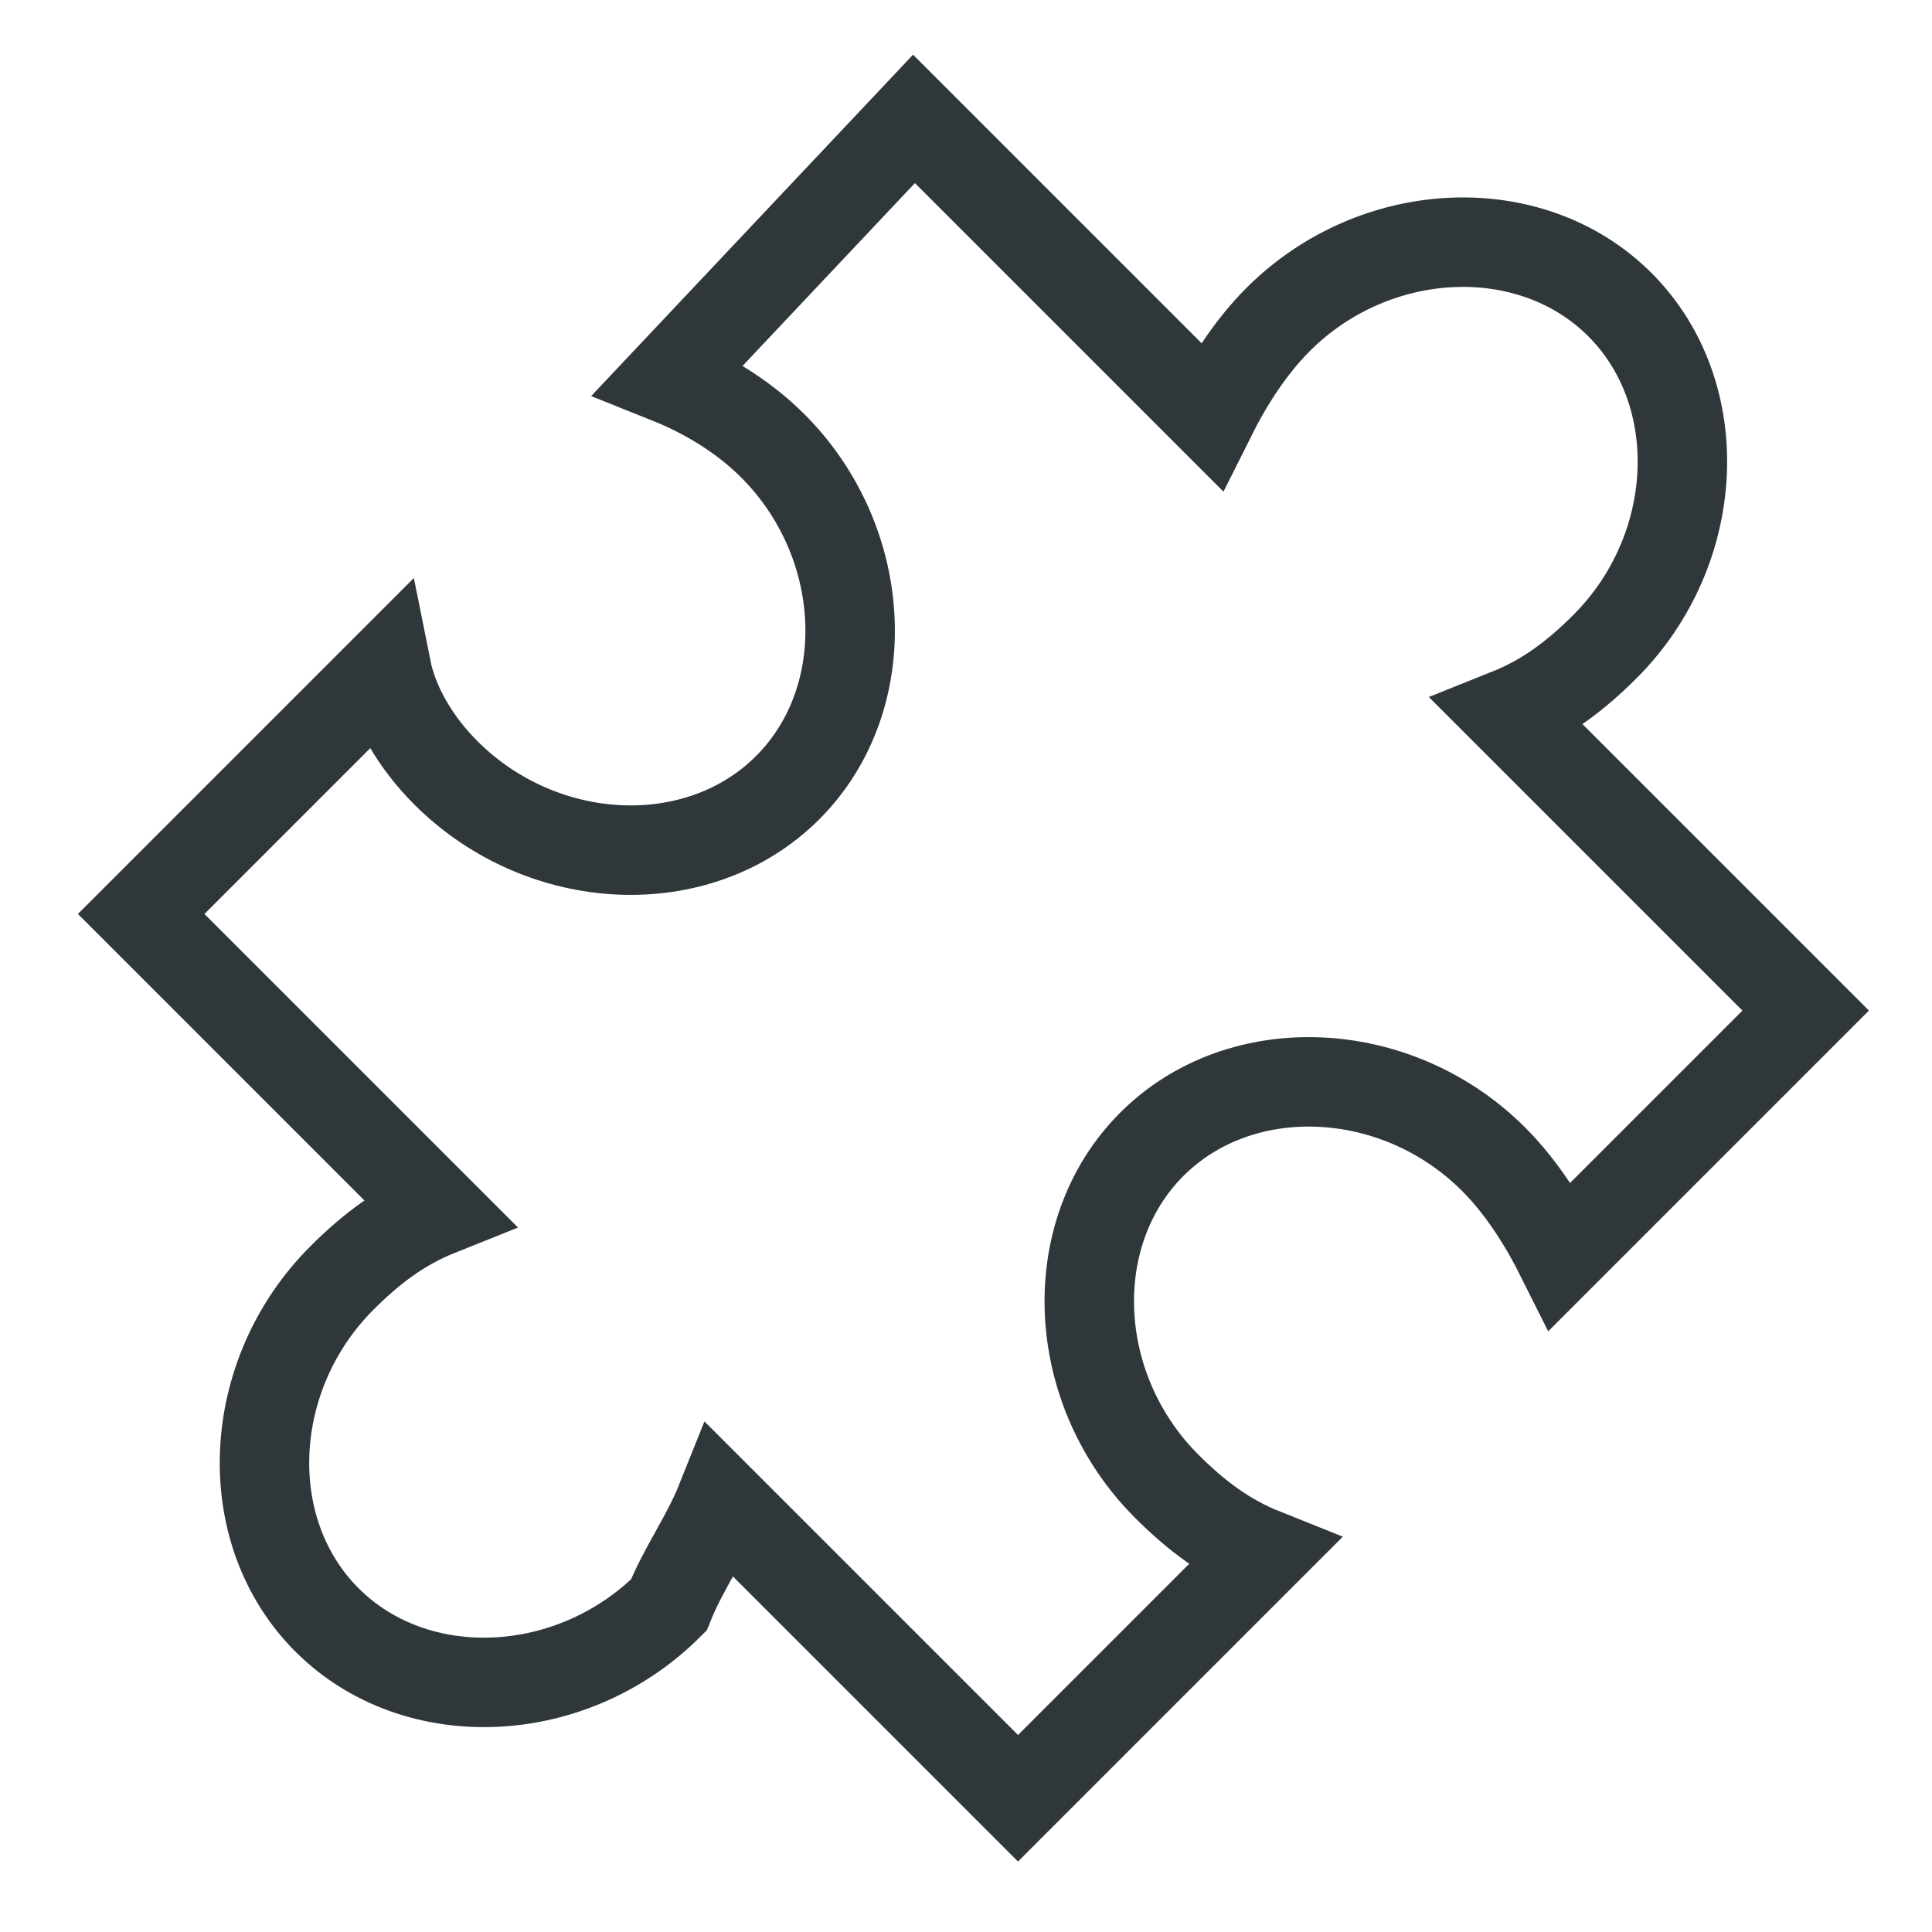 <?xml version="1.0" encoding="utf-8"?>
<!-- Generator: Adobe Illustrator 18.1.1, SVG Export Plug-In . SVG Version: 6.00 Build 0)  -->
<svg version="1.1" id="Background_2_" xmlns="http://www.w3.org/2000/svg" xmlns:xlink="http://www.w3.org/1999/xlink" x="0px"
	 y="0px" viewBox="0 0 26 26" enable-background="new 0 0 26 26" xml:space="preserve">
<g id="Grid_2_" display="none" enable-background="new    ">
	<defs>
		<path id="SVGID_1_" enable-background="new    " d="M-1272.7,1288.9h85V-210.9h-85V1288.9z M-1167.7,1288.9h85V-210.9h-85V1288.9z
			 M-1062.7,1288.9h85V-210.9h-85V1288.9z M-957.7,1288.9h85V-210.9h-85V1288.9z M-852.7,1288.9h85V-210.9h-85V1288.9z
			 M-747.7,1288.9h85V-210.9h-85V1288.9z M-642.7,1288.9h85V-210.9h-85V1288.9z M-537.7,1288.9h85V-210.9h-85V1288.9z
			 M-432.7,1288.9h85V-210.9h-85V1288.9z M-327.7,1288.9h85V-210.9h-85V1288.9z M-222.7,1288.9h85V-210.9h-85V1288.9z M-117.7-210.9
			v1499.8h85V-210.9H-117.7z"/>
	</defs>
	<clipPath id="SVGID_2_" display="inline">
		<use xlink:href="#SVGID_1_"  overflow="visible"/>
	</clipPath>
</g>
<g>
	<defs>
		<rect id="SVGID_3_" x="179.3" y="-210.9" width="1280" height="768"/>
	</defs>
	<clipPath id="SVGID_4_">
		<use xlink:href="#SVGID_3_"  overflow="visible"/>
	</clipPath>
</g>
<rect x="0" y="0" fill="none" width="26" height="26"/>
<path fill="none" stroke="#30373B" stroke-width="1.204" stroke-miterlimit="10" d="M9.7,20.2l4,4l3.3-3.3
	c-0.5-0.2-0.9-0.5-1.3-0.9c-1.3-1.3-1.4-3.4-0.2-4.6s3.3-1.1,4.6,0.2c0.4,0.4,0.7,0.9,0.9,1.3l3.3-3.3l-4-4c0.5-0.2,0.9-0.5,1.3-0.9
	c1.3-1.3,1.4-3.4,0.2-4.6c-1.2-1.2-3.3-1.1-4.6,0.2c-0.4,0.4-0.7,0.9-0.9,1.3l-4-4L9,5.1C9.5,5.3,10,5.6,10.4,6
	c1.3,1.3,1.4,3.4,0.2,4.6S7.3,11.7,6,10.4C5.6,10,5.3,9.5,5.2,9l-3.3,3.3l4,4c-0.5,0.2-0.9,0.5-1.3,0.9c-1.3,1.3-1.4,3.4-0.2,4.6
	c1.2,1.2,3.3,1.1,4.6-0.2C9.2,21.1,9.5,20.7,9.7,20.2z"/>
</svg>

